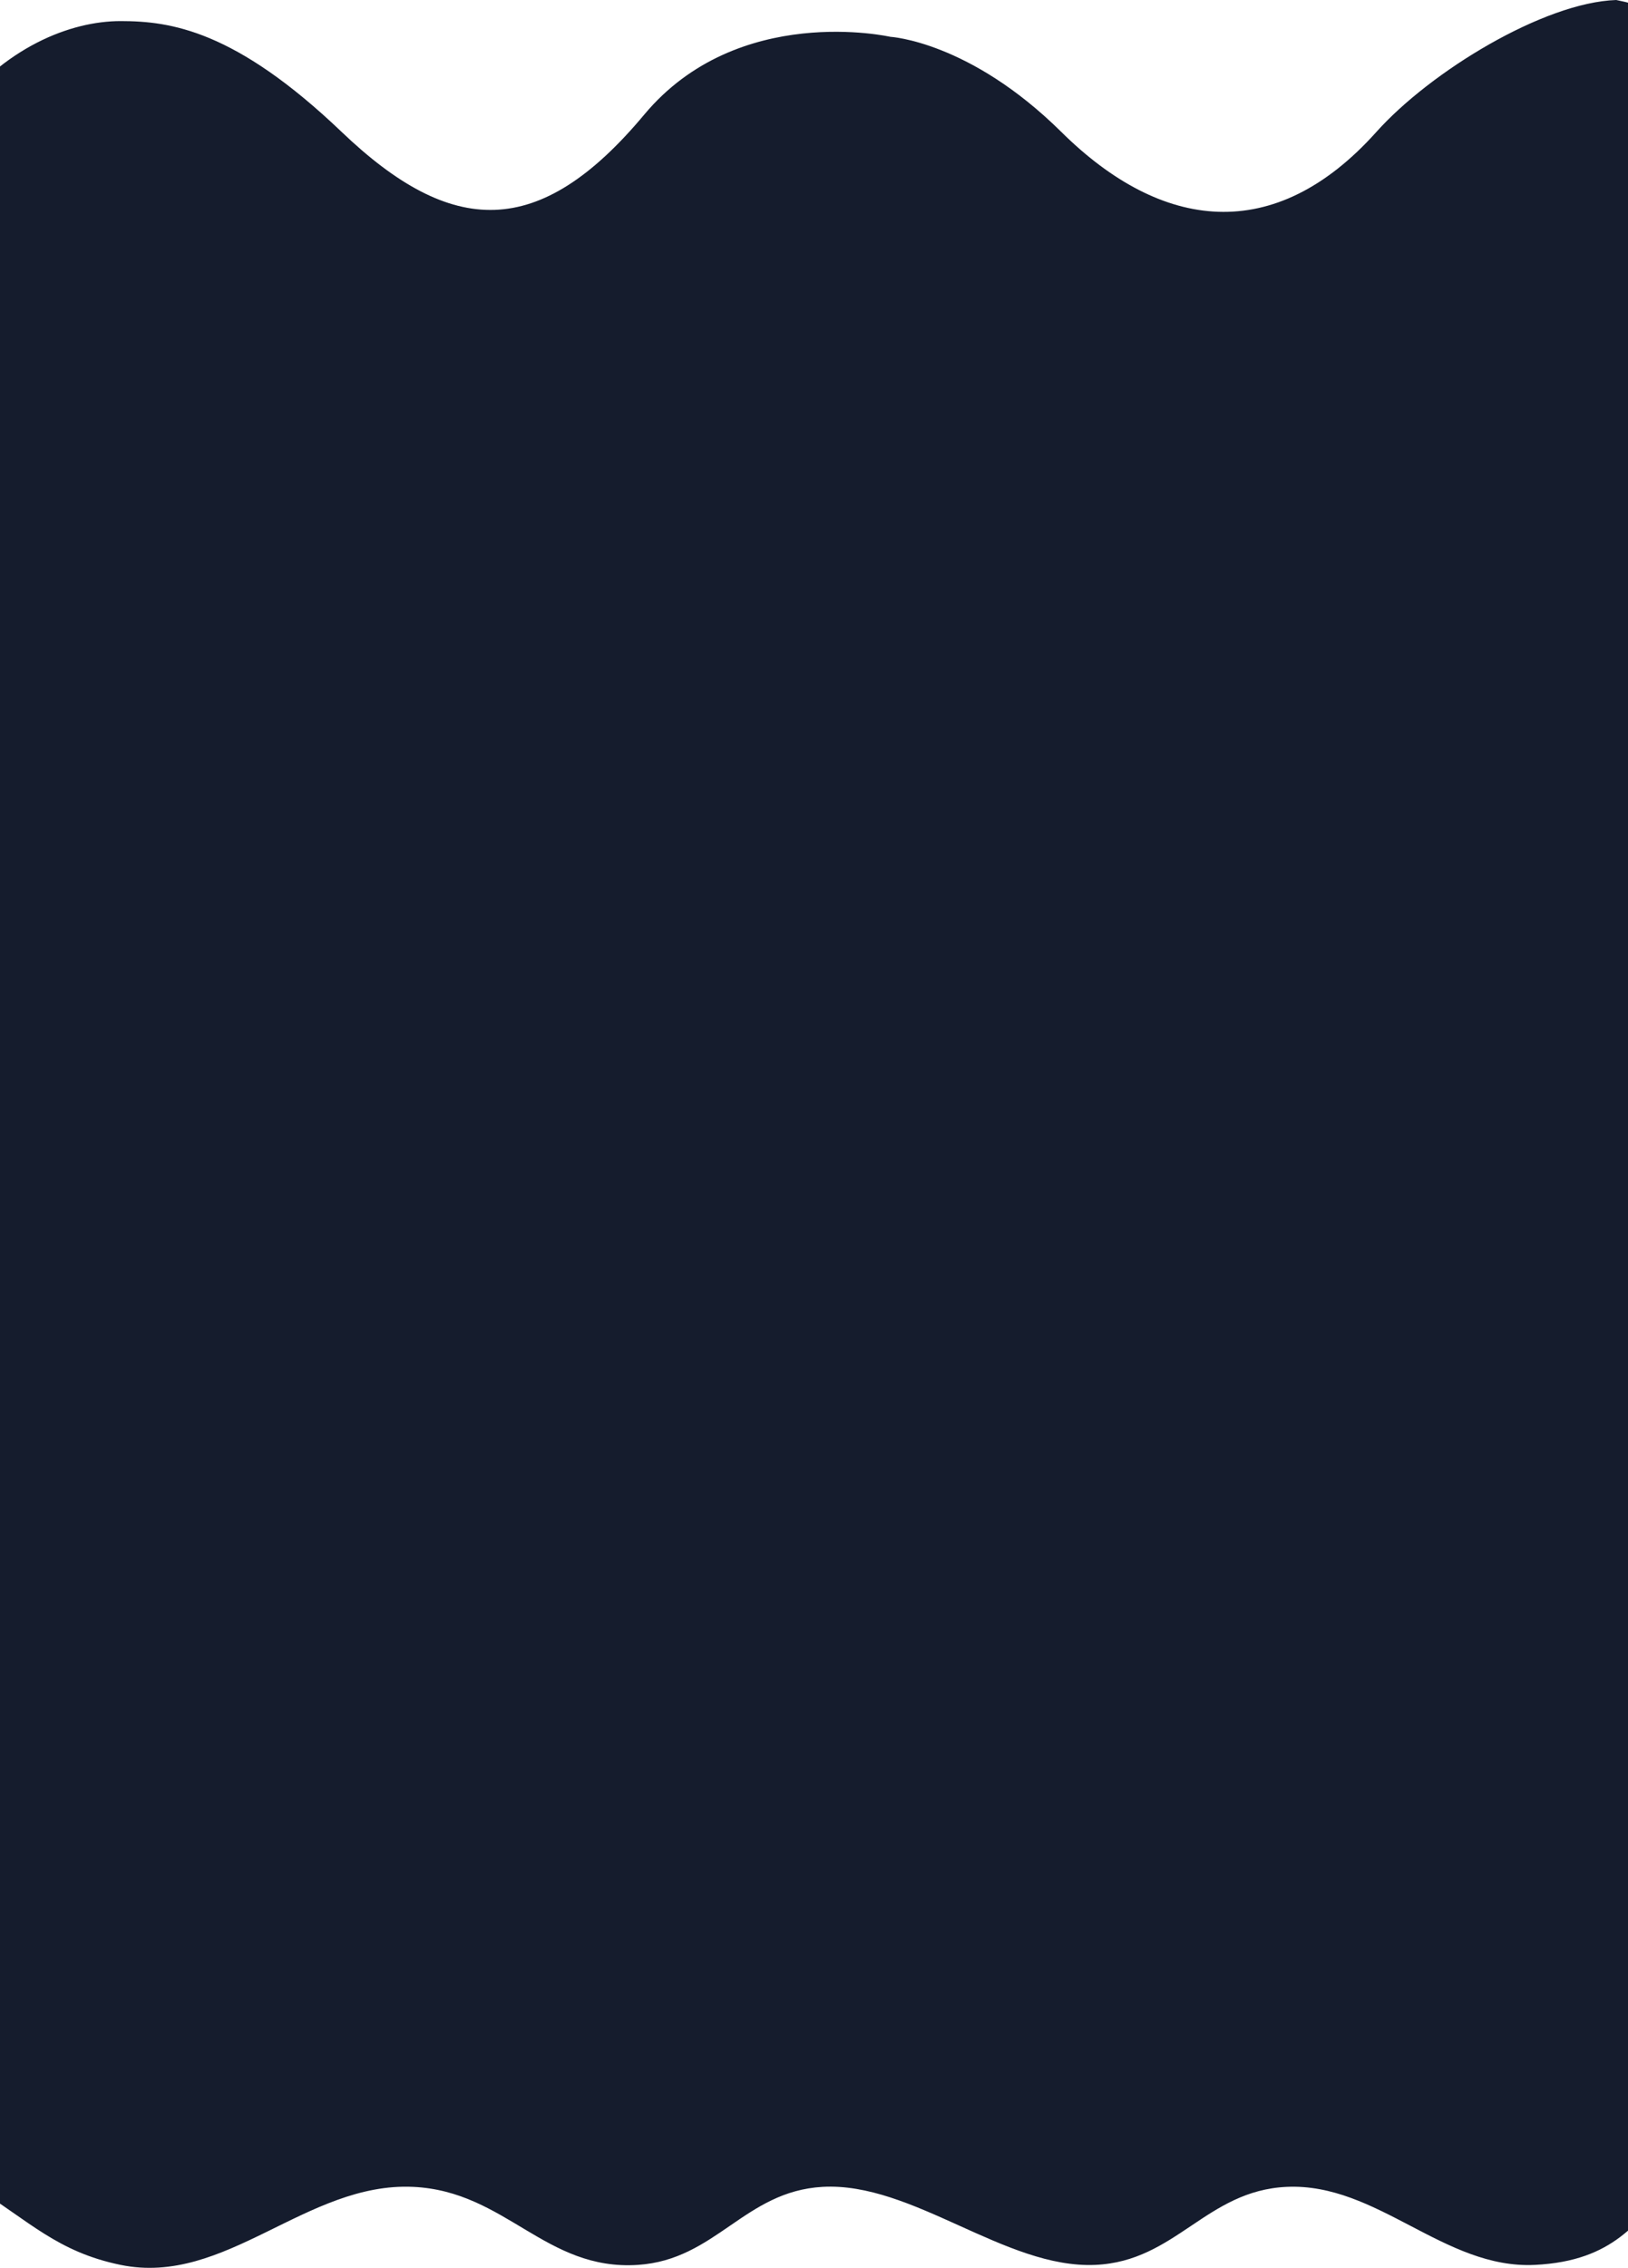 <svg width="390" height="543" viewBox="0 0 390 543" fill="none" preserveAspectRatio="none" xmlns="http://www.w3.org/2000/svg">
<path d="M28.889 5.049C16.896 5.049 0.906 11.264 -11.587 27.837C-11.587 27.837 -169.118 421.76 -6.09 523.611C7.052 531.821 13.749 539.173 28.889 542.293C54.045 547.476 73.326 522.426 98.973 523.611C121.182 524.636 130.632 543.757 152.817 542.293C171.496 541.06 178.351 524.664 197.041 523.611C218.641 522.394 240.764 543.233 262.377 542.293C281.665 541.454 288.939 524.493 308.226 523.611C329.975 522.615 345.944 543.351 367.691 542.293C386.839 541.361 392.176 531.689 400.047 523.611C539.353 380.616 407.667 10.018 407.667 10.018C400.845 6.423 399.093 2.324 387.179 0C369.819 0.585 342.705 17.099 329.713 31.601C305.325 58.821 278.249 55.337 254.257 31.601C232.27 9.849 213.281 8.813 213.281 8.813C213.281 8.813 176.803 0.529 154.316 27.46C129.146 57.603 108.144 56.707 81.858 31.601C56.373 7.259 40.882 5.049 28.889 5.049Z" fill="#151C2D"/>
</svg>
